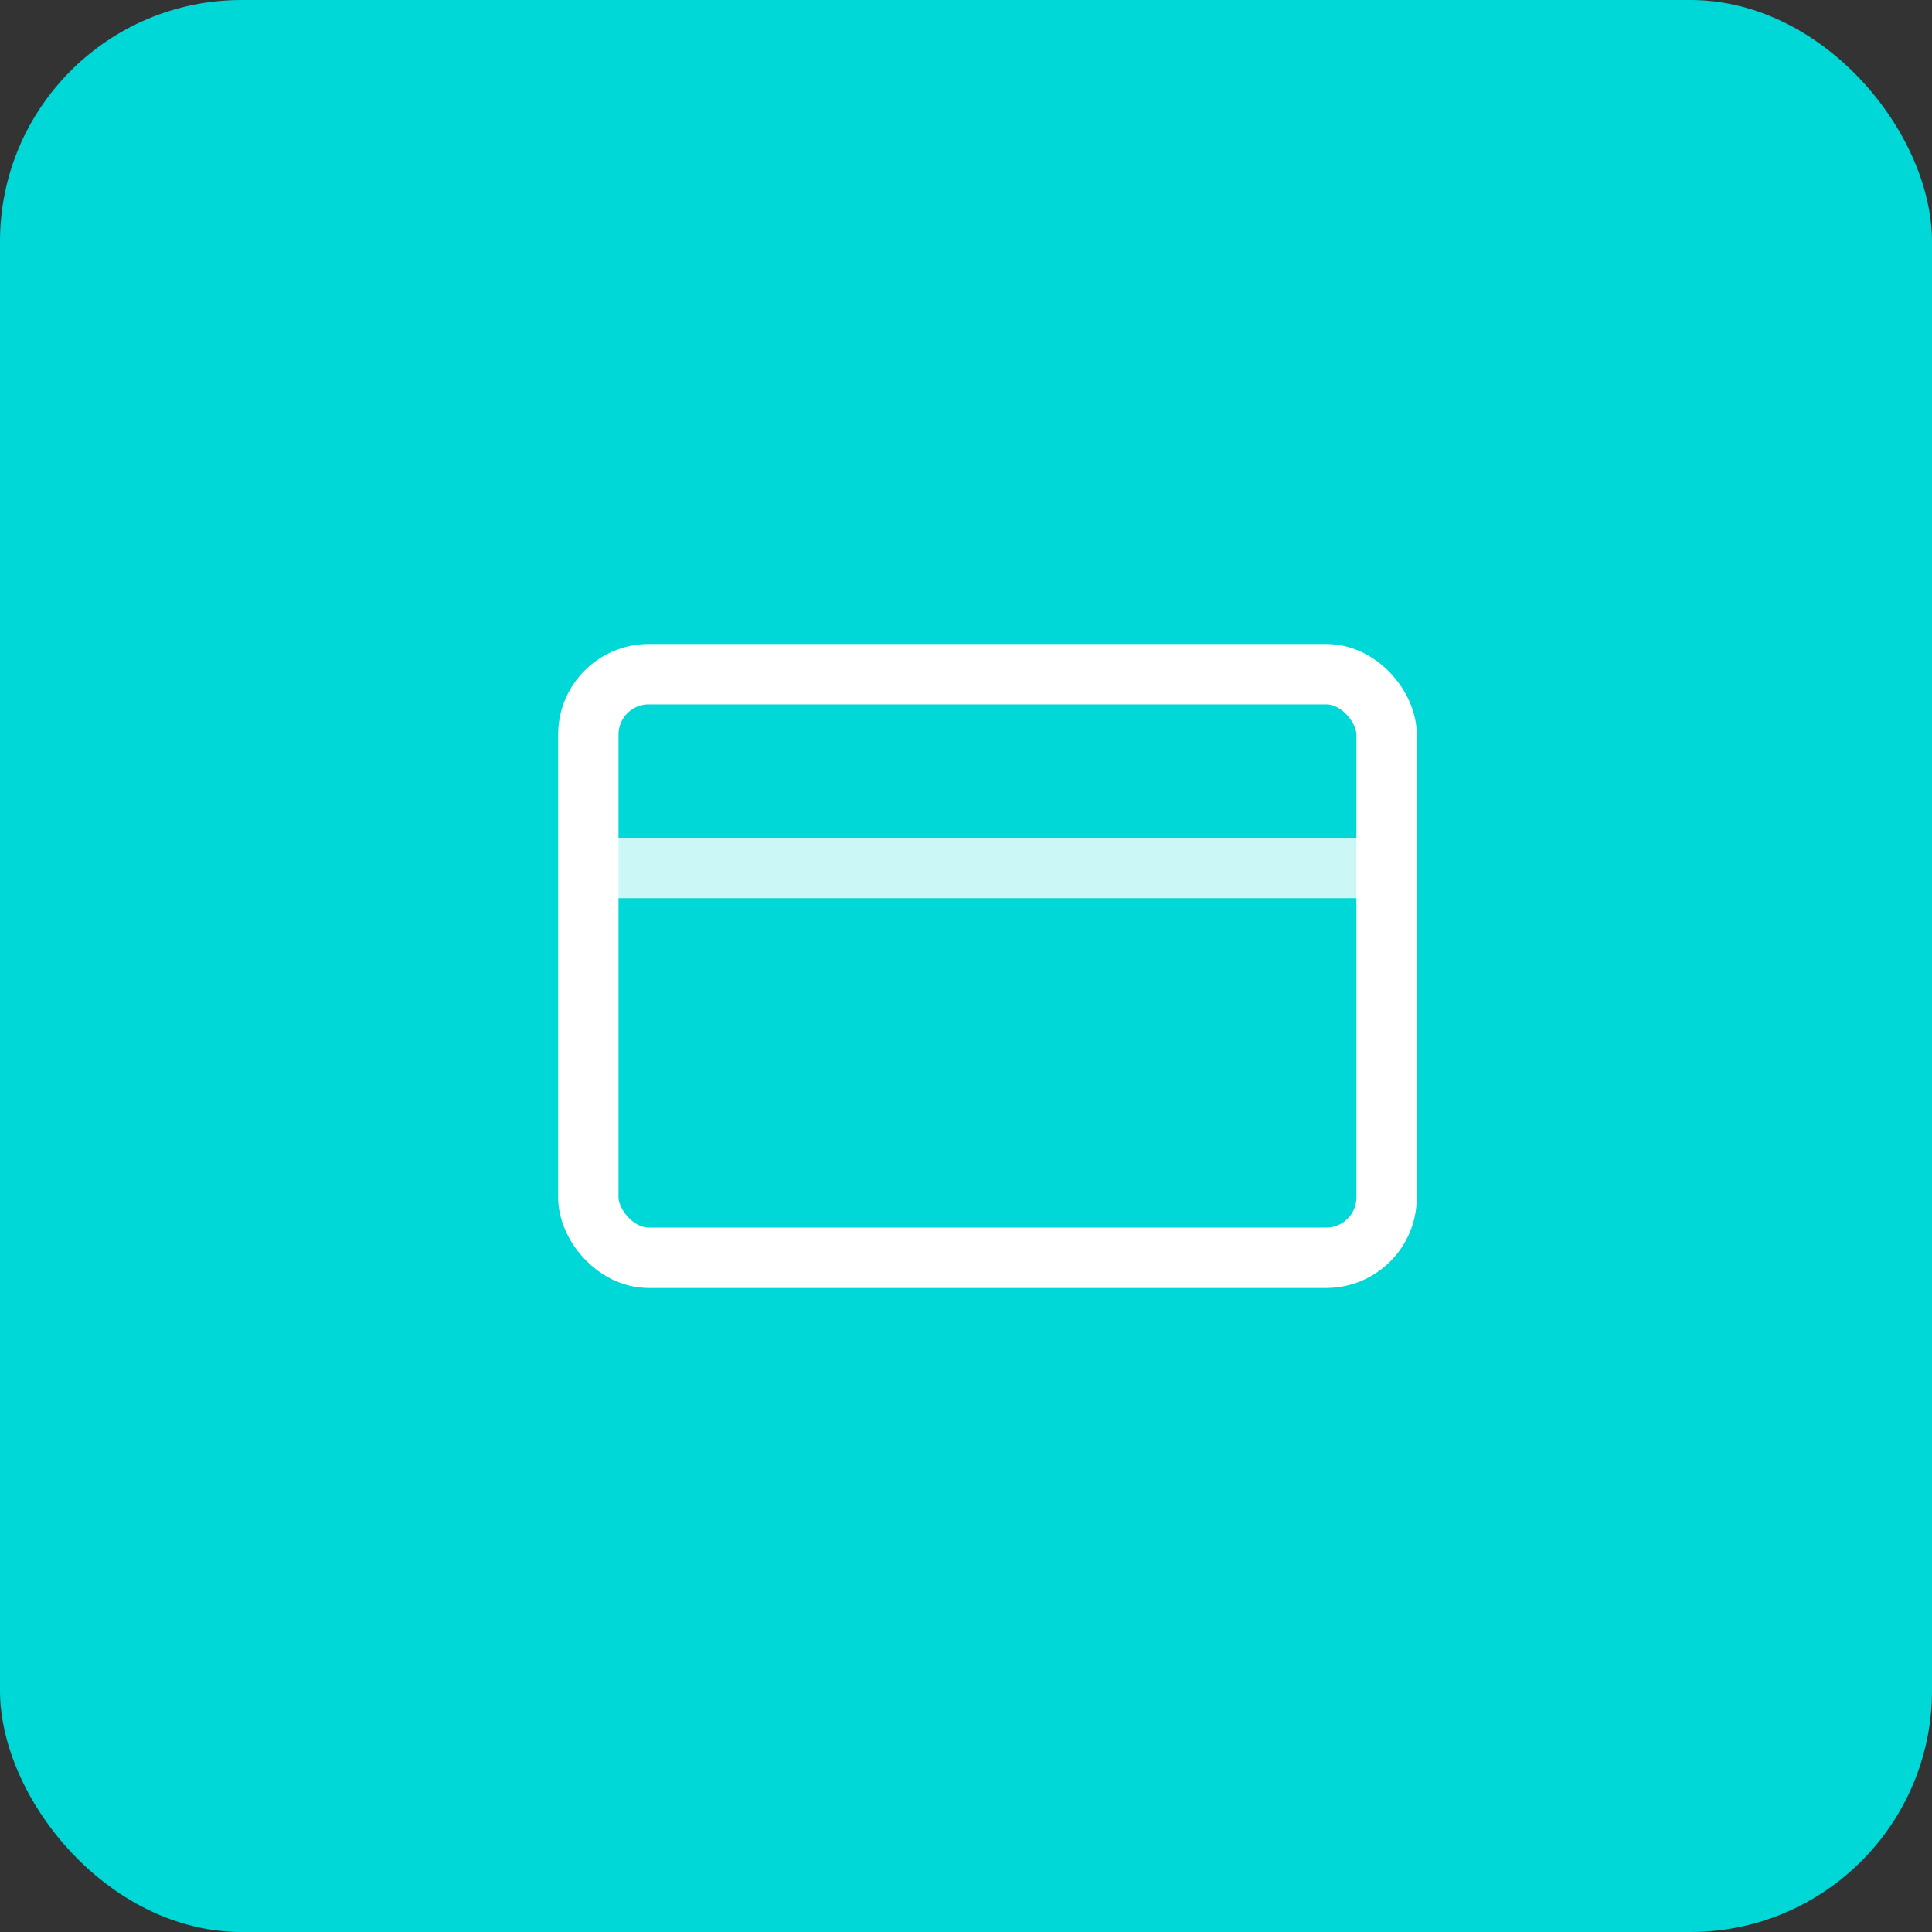 <svg width="64" height="64" viewBox="0 0 64 64" fill="none" xmlns="http://www.w3.org/2000/svg">
<rect x="0" y="0" width="64" height="64" fill="#333333" stroke="none"/>
<rect width="64" height="64" rx="8" fill="#00D7D7"/>
<rect x="19.489" y="22.333" width="26.444" height="19.333" rx="2" stroke="white" stroke-width="2" stroke-linecap="round" stroke-linejoin="round"/>
<path opacity="0.8" d="M19.674 28.754H45.645" stroke="white" stroke-width="2" stroke-linecap="round" stroke-linejoin="round"/>
</svg>
